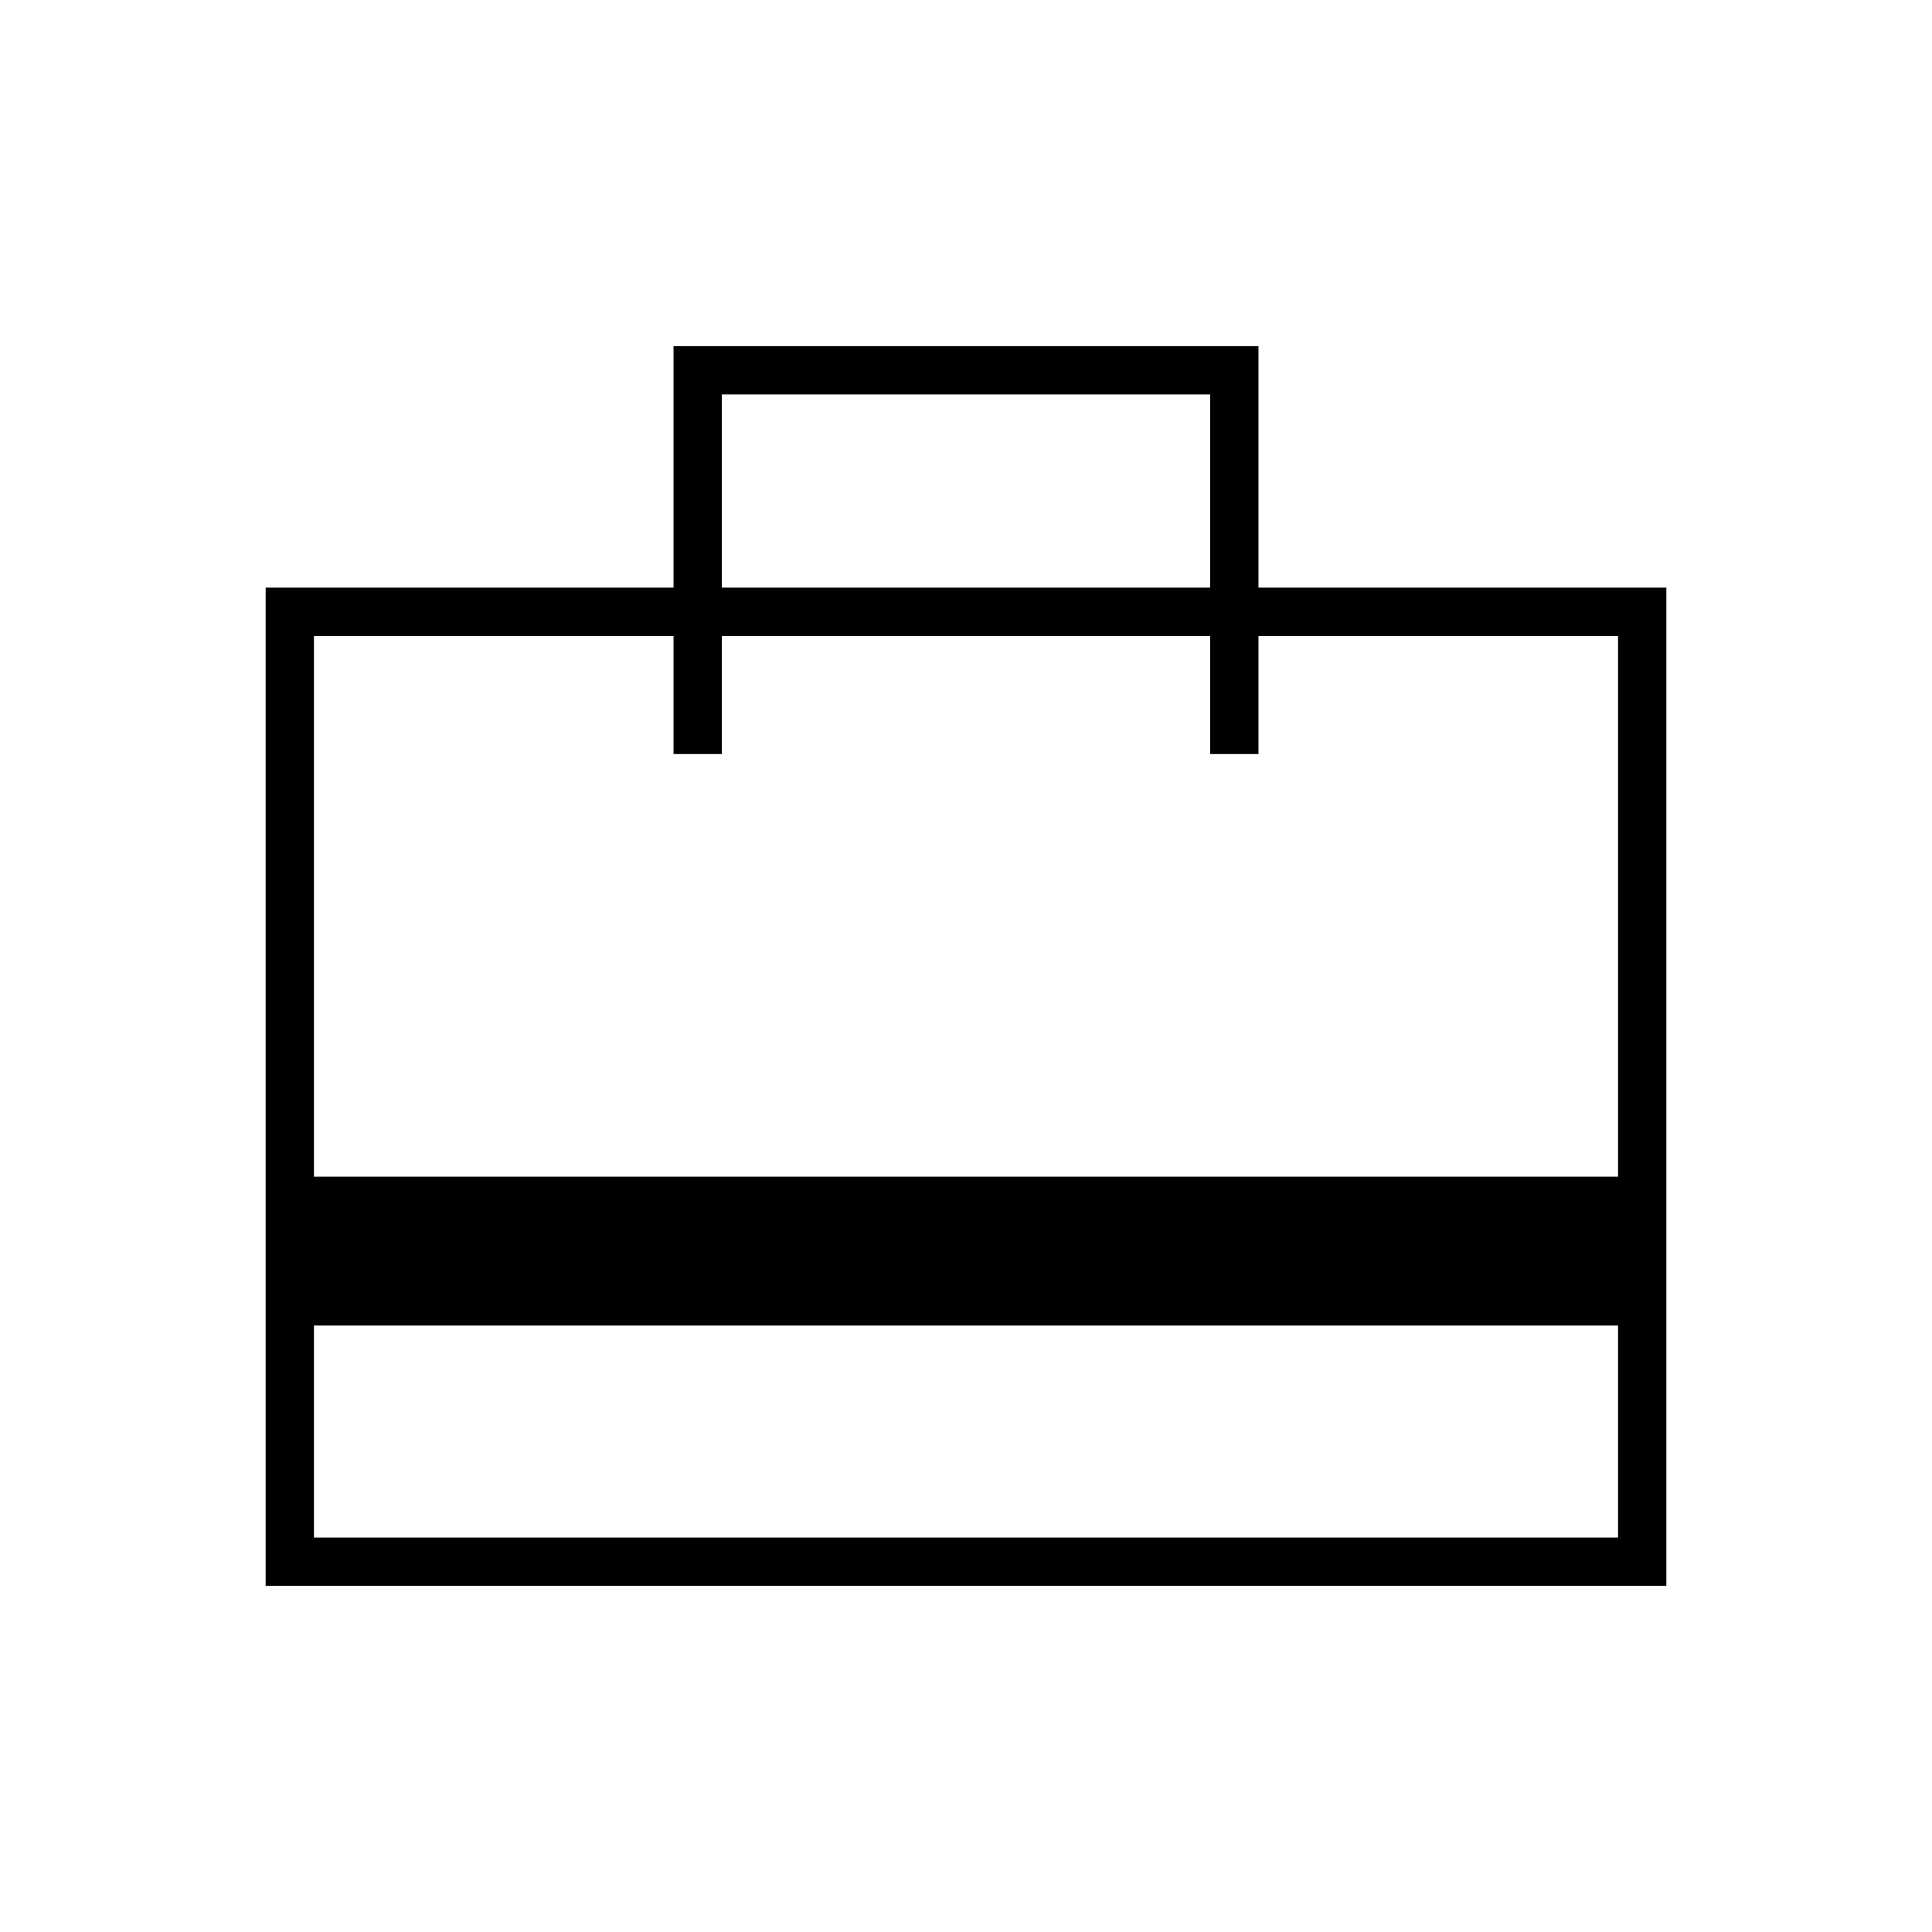 <svg xmlns="http://www.w3.org/2000/svg" height="40" viewBox="0 -960 960 960" width="40"><path d="M156-196h648v-105.33H156V-196Zm-24 24v-496h202.67v-120h290.66v120H828v496H132Zm24-203.33h648V-644H625.33v58.67h-24V-644H358.67v58.67h-24V-644H156v268.67ZM358.67-668h242.66v-96H358.67v96ZM156-196v-448 58.67V-644v58.67V-644v448Z"/></svg>